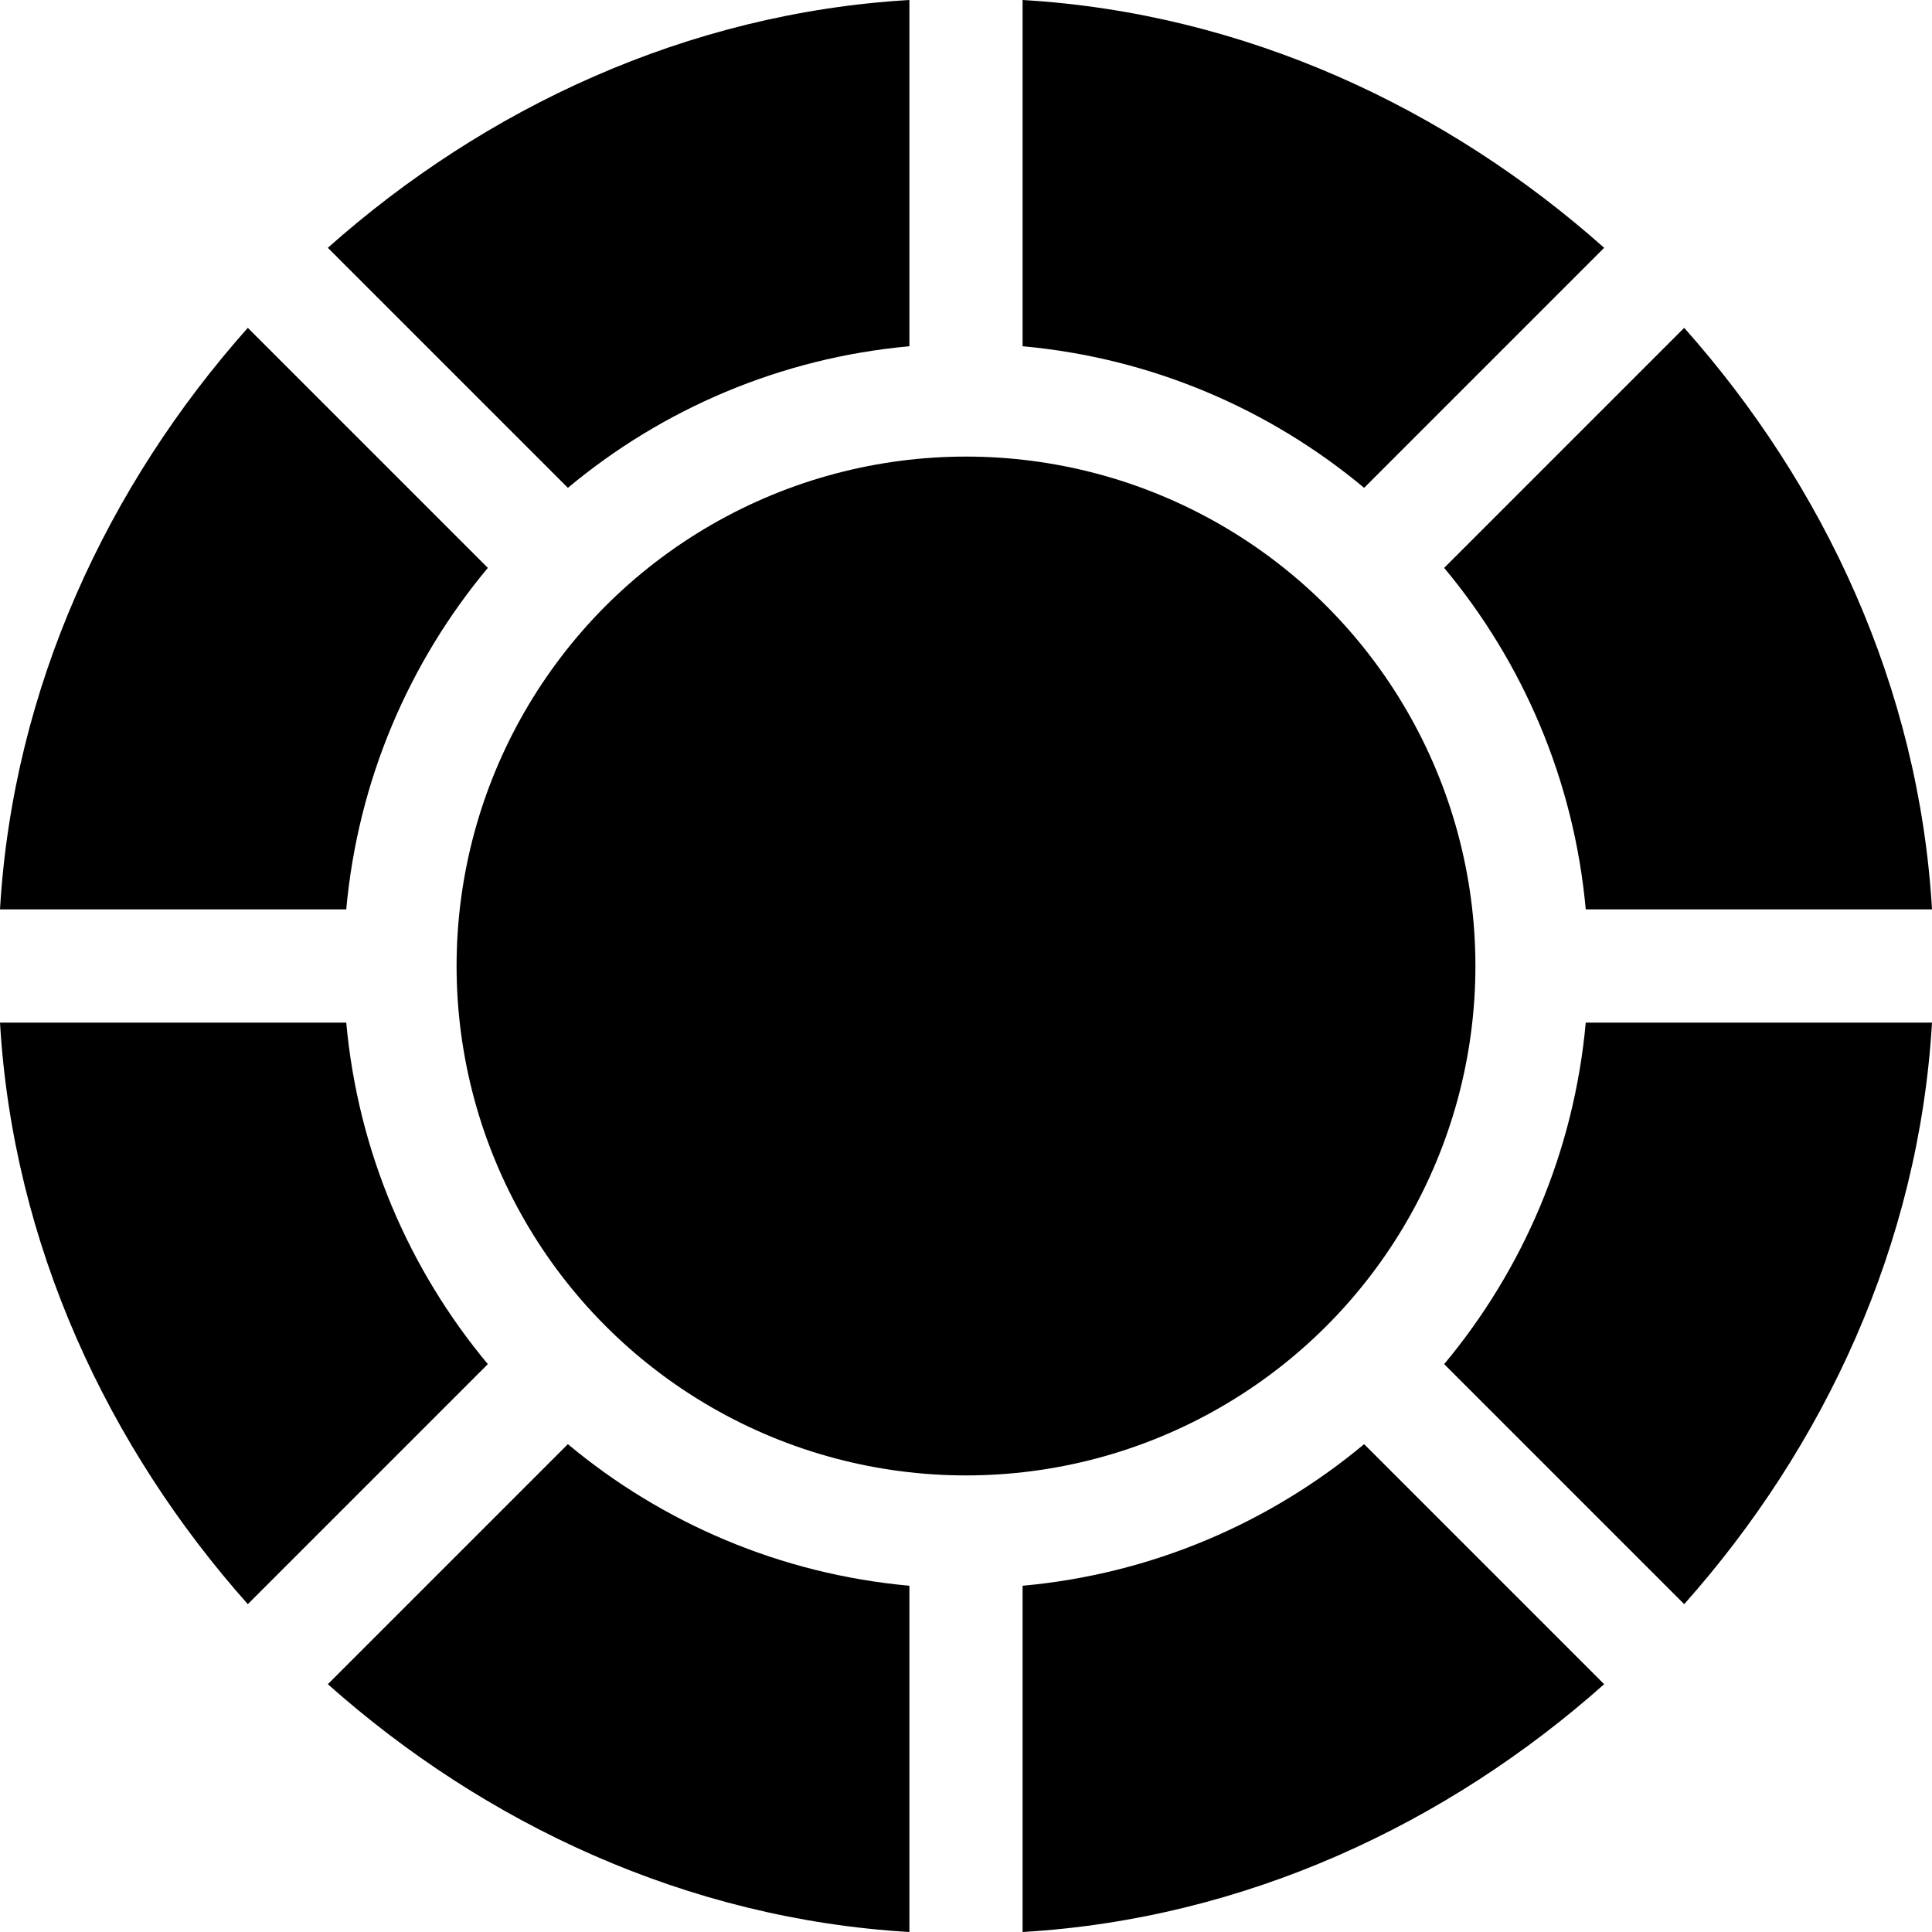 <svg id="Capa_1" enable-background="new 0 0 512 512" height="512" viewBox="0 0 512 512" width="512" xmlns="http://www.w3.org/2000/svg"><g><path d="m91.76 241c3.105-34.243 16.663-65.497 37.522-90.507l-63.611-63.611c-36.96 41.548-62.214 95.118-65.671 154.118z"/><path d="m420.24 271c-3.105 34.243-16.663 65.497-37.522 90.507l63.611 63.611c36.96-41.548 62.214-95.118 65.671-154.118z"/><path d="m91.76 271h-91.76c3.457 59 28.711 112.57 65.671 154.118l63.611-63.611c-20.86-25.01-34.417-56.264-37.522-90.507z"/><circle cx="256" cy="256" r="135"/><path d="m241 420.24c-34.243-3.105-65.497-16.663-90.507-37.522l-63.611 63.611c41.548 36.96 95.118 62.214 154.118 65.671z"/><path d="m271 0v91.76c34.243 3.105 65.497 16.663 90.507 37.522l63.611-63.611c-41.548-36.96-95.118-62.214-154.118-65.671z"/><path d="m382.718 150.493c20.859 25.01 34.417 56.265 37.522 90.507h91.76c-3.457-59-28.711-112.57-65.671-154.118z"/><path d="m361.507 382.718c-25.01 20.859-56.265 34.417-90.507 37.522v91.76c59-3.457 112.57-28.711 154.118-65.671z"/><path d="m150.493 129.282c25.01-20.859 56.265-34.417 90.507-37.522v-91.76c-59 3.457-112.57 28.711-154.118 65.671z"/></g></svg>